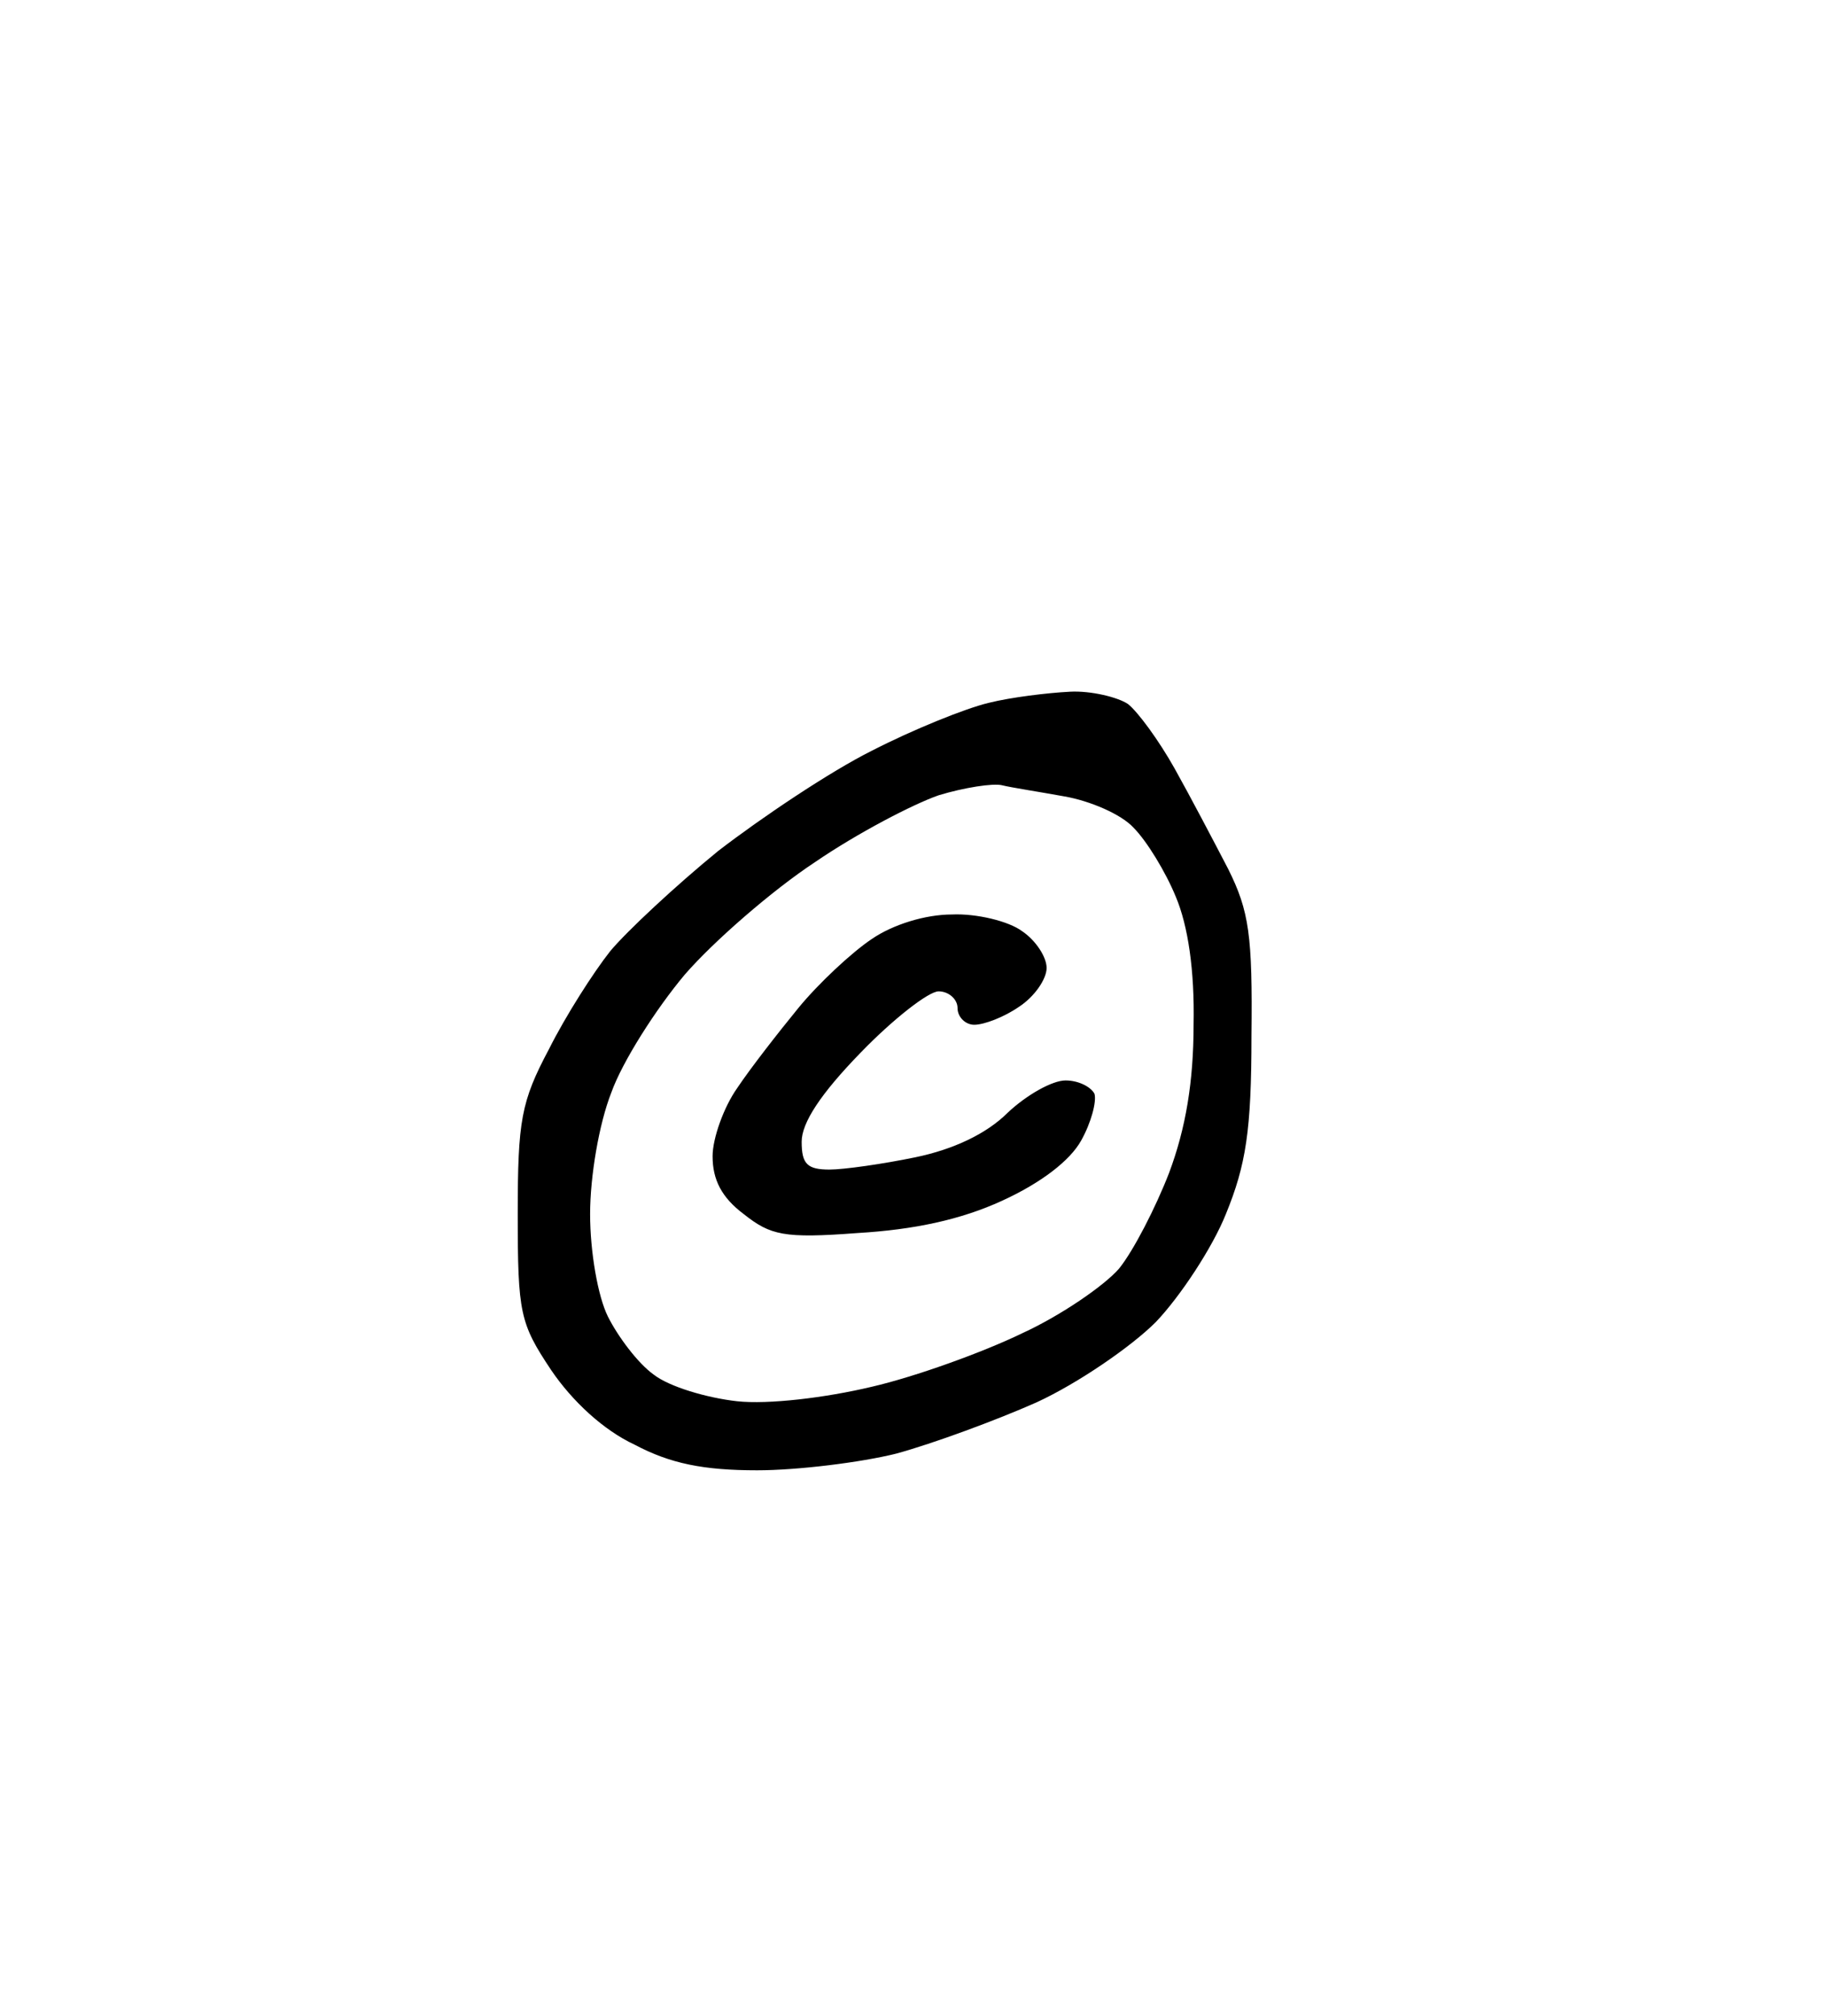 <?xml version="1.0" standalone="no"?>
<!DOCTYPE svg PUBLIC "-//W3C//DTD SVG 20010904//EN"
 "http://www.w3.org/TR/2001/REC-SVG-20010904/DTD/svg10.dtd">
<svg version="1.0" xmlns="http://www.w3.org/2000/svg"
 width="164pt" height="181pt" viewBox="0 0 164 181"
 preserveAspectRatio="xMidYMid meet">
<g transform="translate(0,181) scale(0.1,-0.1)"
fill="#000000" stroke="none">
<path d="M961 1189 c-20 -1 -53 -5 -73 -10 -21 -5 -68 -24 -105 -43 -38 -19
-99 -60 -138 -90 -38 -31 -82 -72 -97 -90 -15 -19 -40 -58 -55 -88 -25 -47
-28 -64 -28 -148 0 -89 2 -98 30 -140 19 -28 47 -54 75 -67 32 -17 62 -23 110
-23 36 0 93 7 125 15 33 9 90 30 126 46 37 17 85 50 107 72 22 23 51 67 63 97
18 44 23 75 23 160 1 90 -2 112 -21 150 -13 25 -34 65 -48 90 -14 25 -33 51
-42 58 -9 6 -33 12 -52 11z m-61 -84 c8 -2 34 -6 56 -10 23 -4 51 -16 62 -28
12 -12 29 -40 38 -62 11 -26 17 -66 16 -115 0 -51 -7 -93 -22 -133 -12 -31
-32 -70 -45 -86 -13 -15 -52 -42 -87 -58 -35 -17 -96 -39 -135 -48 -42 -10
-93 -16 -121 -13 -27 3 -61 13 -75 24 -14 10 -32 34 -41 52 -9 18 -16 58 -16
92 0 34 8 81 19 109 10 28 40 75 66 106 26 30 79 76 117 101 38 26 88 52 111
60 23 7 49 11 57 9z M855 989 c-24 0 -53 -9 -72 -22 -18 -12 -48 -40 -66 -62
-18 -22 -43 -54 -55 -72 -12 -17 -22 -45 -22 -61 0 -21 8 -37 28 -52 24 -19
36 -22 102 -17 51 3 93 12 130 29 35 16 61 36 71 54 9 16 14 35 12 42 -3 6
-14 12 -26 12 -12 0 -35 -13 -52 -29 -19 -19 -49 -33 -83 -40 -29 -6 -64 -11
-77 -11 -20 0 -25 5 -25 25 0 17 17 43 53 80 29 30 61 55 70 55 9 0 17 -7 17
-15 0 -8 7 -15 15 -15 9 0 27 7 40 16 14 9 25 25 25 35 0 10 -10 25 -22 33
-12 9 -41 16 -63 15z"/>
</g>
</svg>
